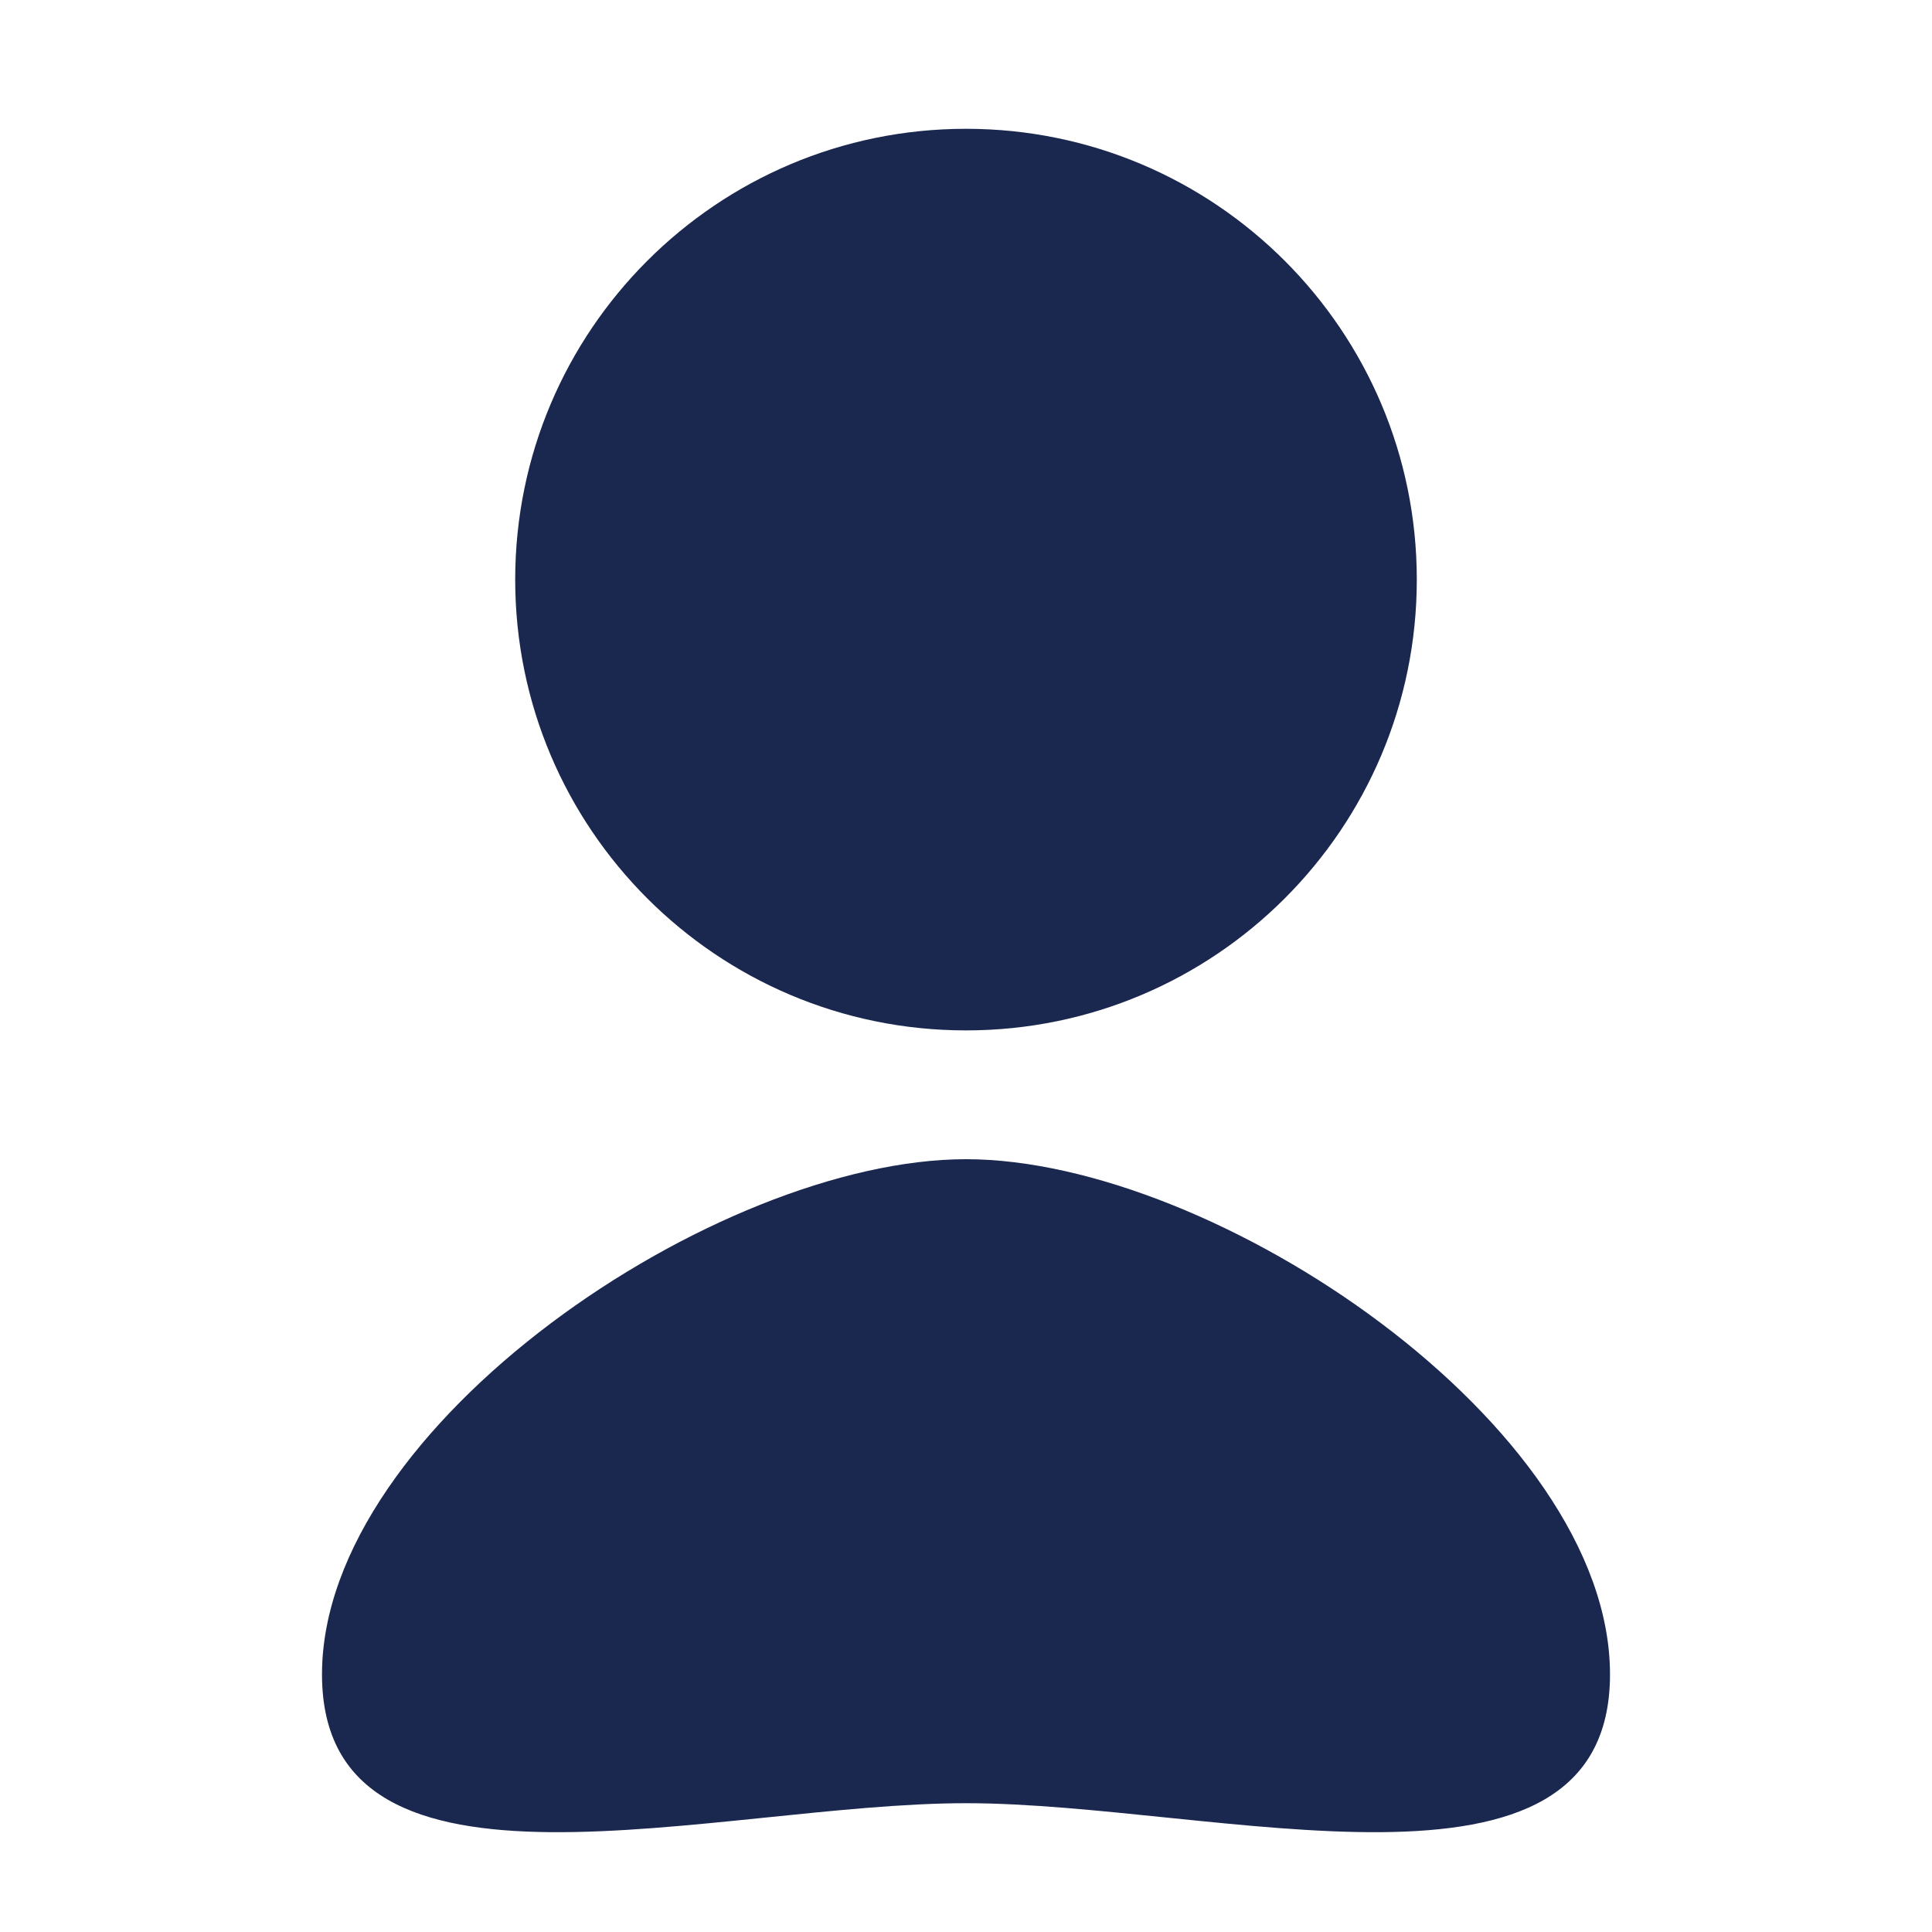 <svg width="30" height="30" viewBox="0 0 30 30" fill="none" xmlns="http://www.w3.org/2000/svg">
<g id="cart">
<g id="Vector">
<path d="M22 9C22 12.866 18.866 16 15 16C11.134 16 8 12.866 8 9C8 5.134 11.134 2 15 2C18.866 2 22 5.134 22 9Z" fill="#1A274E"/>
<path d="M25 26C25 29.866 18.866 28 15 28C11.134 28 5 29.866 5 26C5 22.134 11.134 18 15 18C18.866 18 25 22.134 25 26Z" fill="#1A274E"/>
</g>
</g>
</svg>
